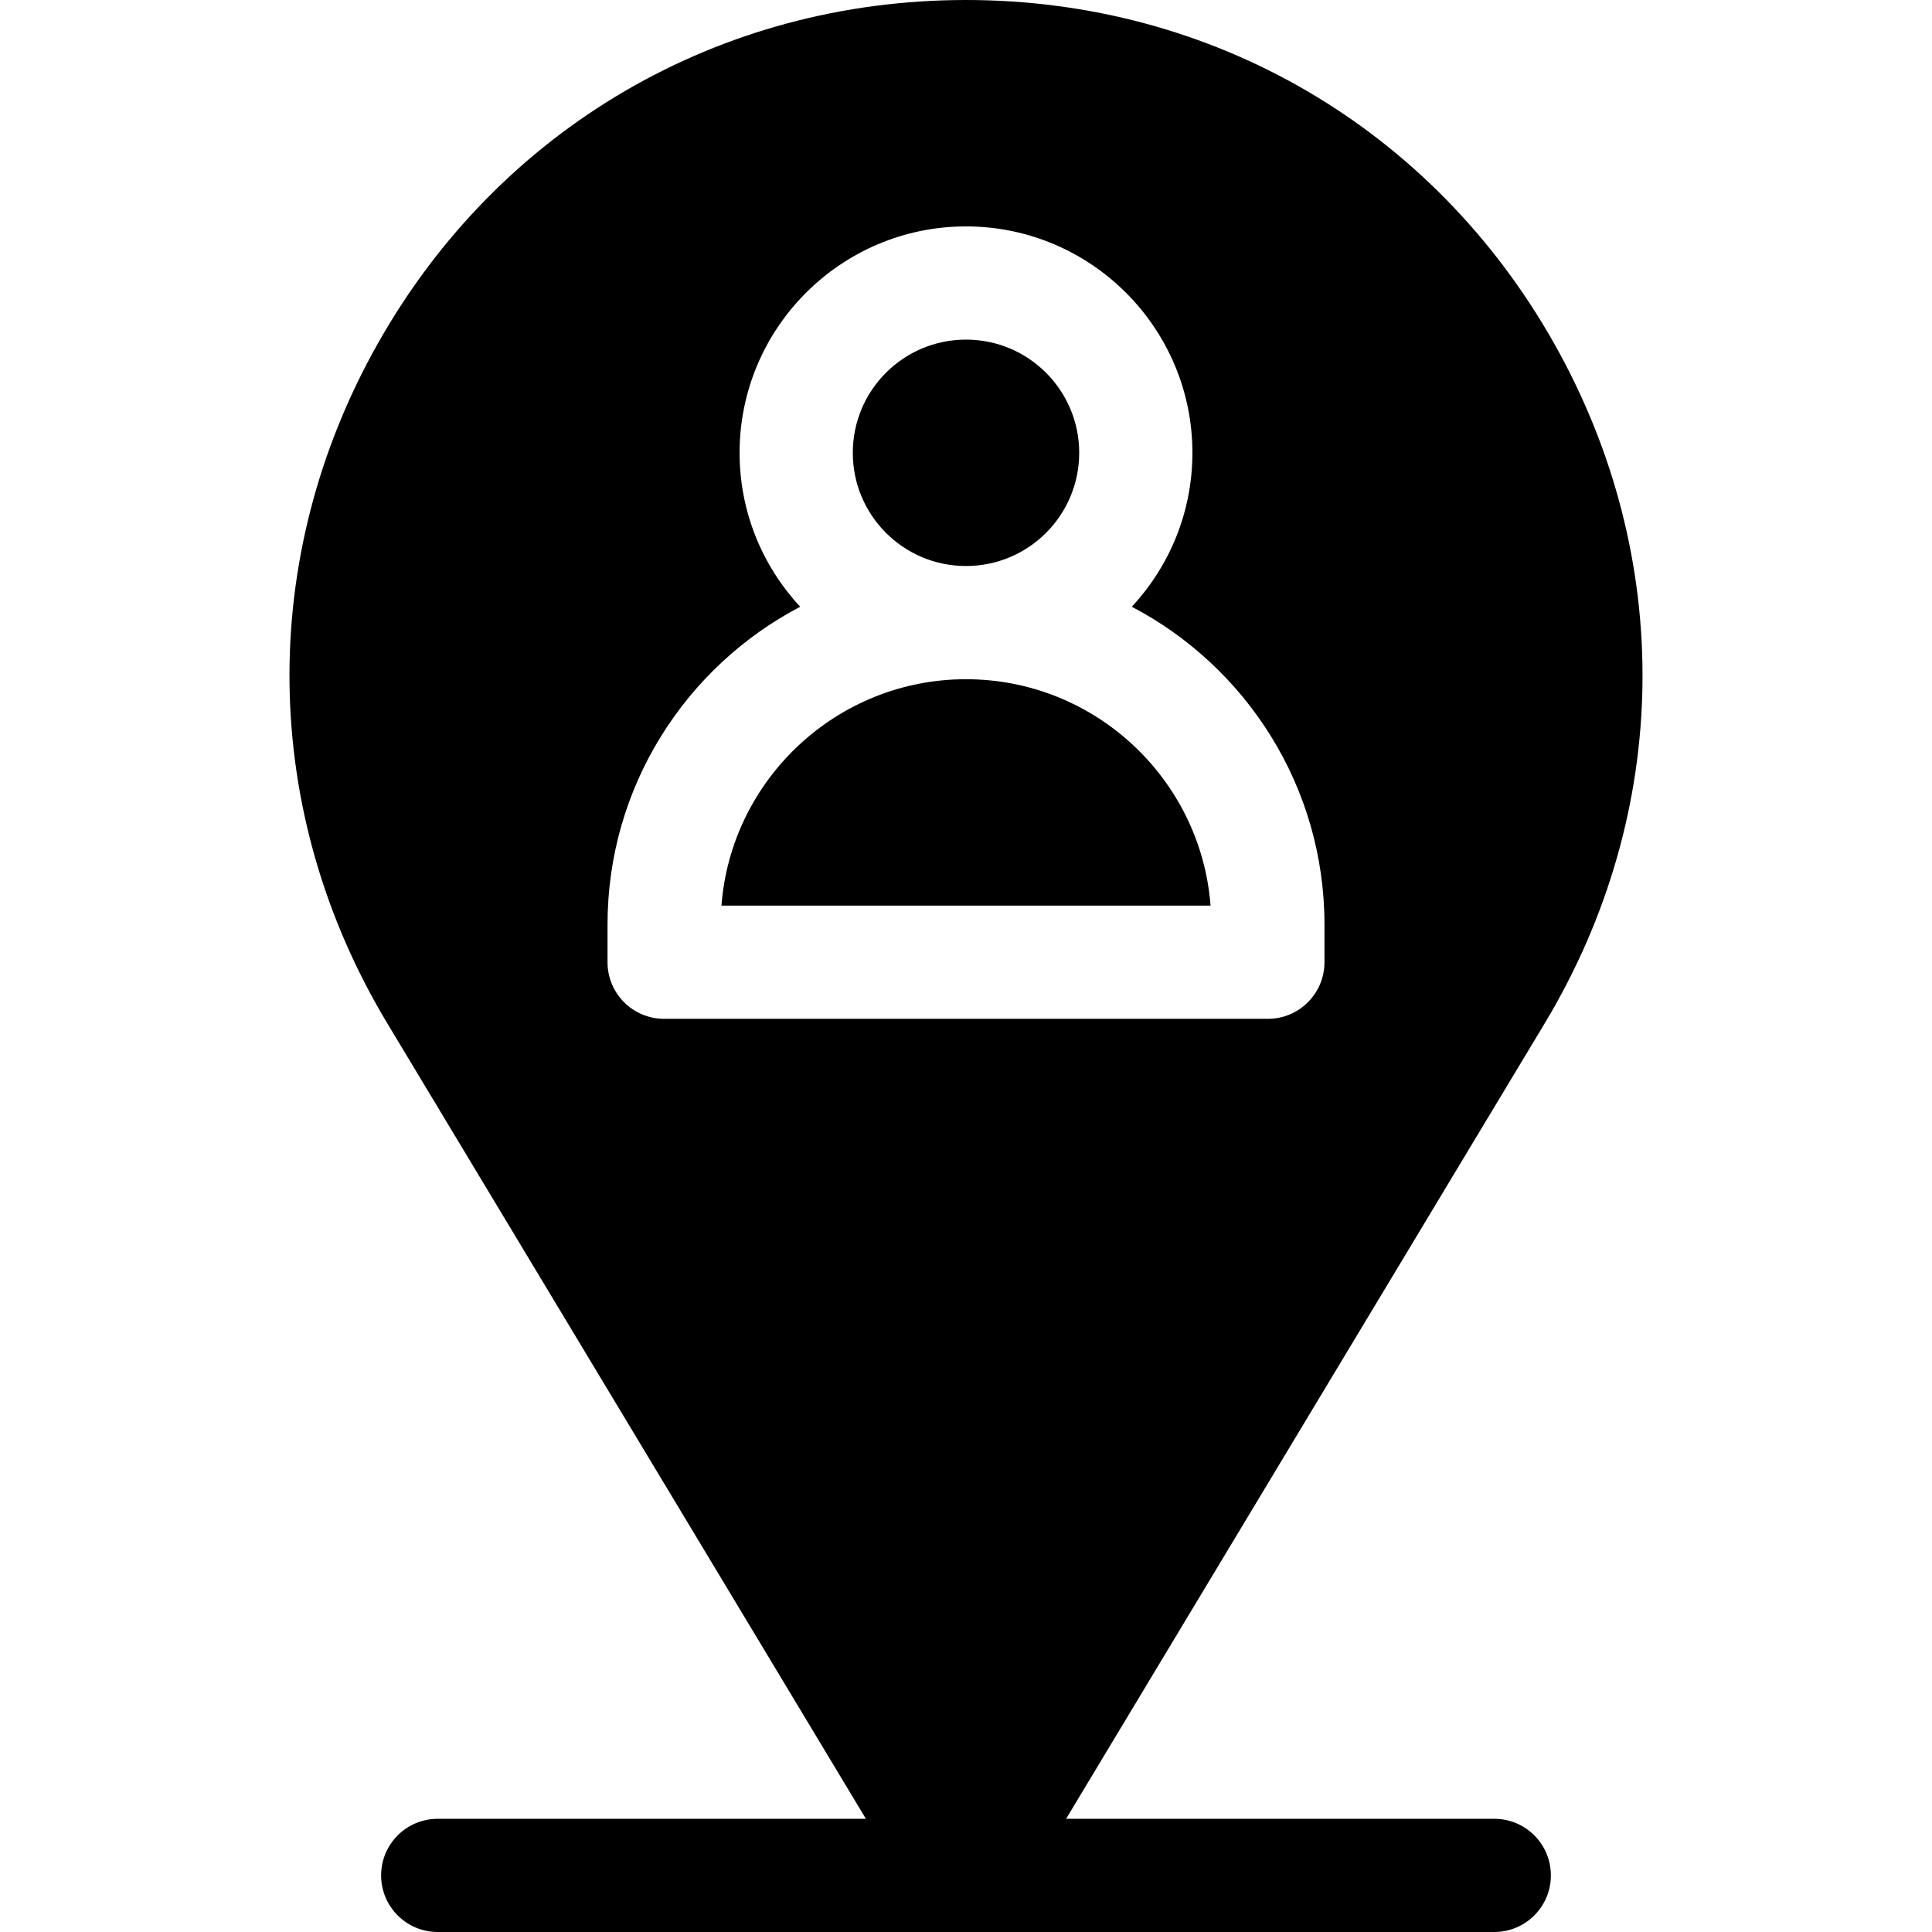 <svg id="Capa_1" enable-background="new 0 0 512 512" height="512" viewBox="0 0 512 512" width="512" xmlns="http://www.w3.org/2000/svg"><g><path d="m256 180c-34.159 0-62.248 26.486-64.81 60h129.62c-2.562-33.514-30.651-60-64.81-60z"/><circle cx="256" cy="120" r="30"/><path d="m396 482h-113.47l126.816-210.776c33.703-56.016 34.615-123.434 2.44-180.341s-90.412-90.883-155.786-90.883-123.611 33.975-155.786 90.882-31.263 124.325 2.44 180.341l126.816 210.777h-113.47c-8.284 0-15 6.716-15 15s6.716 15 15 15h280c8.284 0 15-6.716 15-15s-6.716-15-15-15zm-235-227v-10c0-36.538 20.737-68.318 51.057-84.205-9.954-10.714-16.057-25.052-16.057-40.795 0-33.084 26.916-60 60-60s60 26.916 60 60c0 15.743-6.103 30.081-16.057 40.795 30.32 15.887 51.057 47.667 51.057 84.205v10c0 8.284-6.716 15-15 15h-160c-8.284 0-15-6.716-15-15z"/></g></svg>